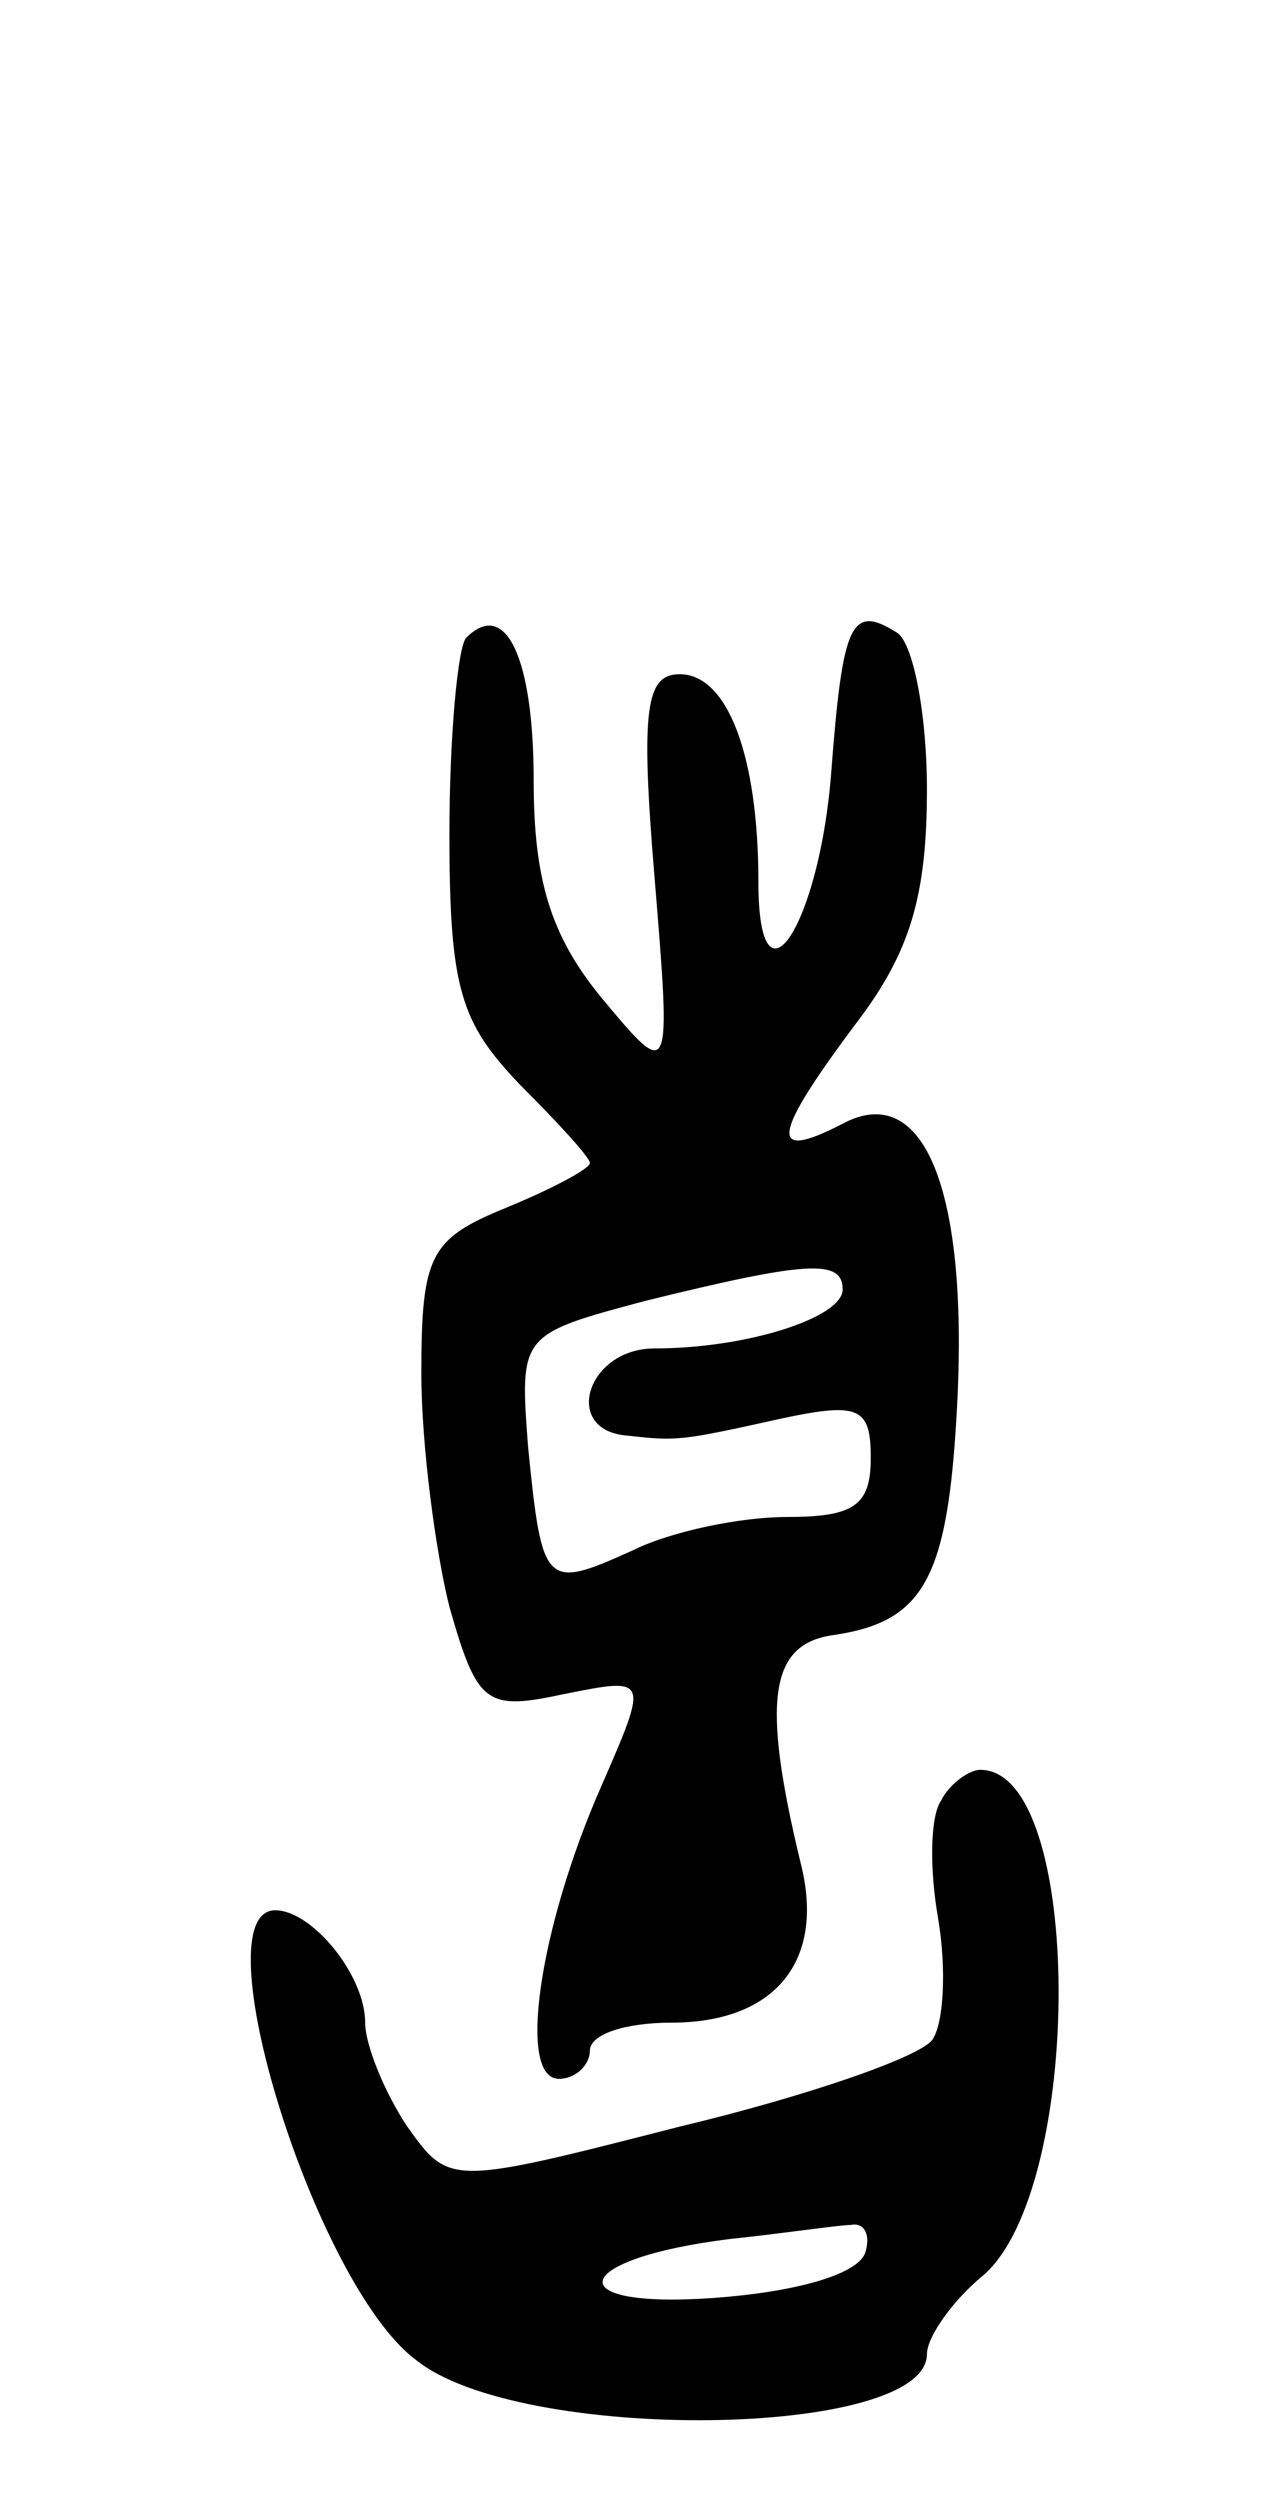 <svg version="1.0" xmlns="http://www.w3.org/2000/svg"
 width="45pt" height="89pt" viewBox="0 0 45 89"
 preserveAspectRatio="xMidYMid meet">
<g transform="translate(0,89) scale(0.1,-0.1)"
fill="#000000" stroke="none">
<path d="M166 663 c-3 -3 -6 -35 -6 -70 0 -55 4 -67 25 -89 14 -14 25 -26 25
-28 0 -2 -13 -9 -30 -16 -27 -11 -30 -17 -30 -59 0 -25 5 -63 10 -83 10 -35
13 -37 41 -31 30 6 30 6 13 -33 -22 -50 -30 -104 -15 -104 6 0 11 5 11 10 0 6
13 10 29 10 37 0 55 22 46 57 -14 58 -11 78 12 81 33 5 41 21 44 87 3 74 -13
110 -41 95 -27 -14 -25 -4 5 36 19 25 25 45 25 83 0 27 -5 53 -11 56 -16 10
-19 3 -23 -49 -4 -55 -26 -89 -26 -40 0 45 -11 74 -28 74 -12 0 -14 -12 -9
-72 6 -73 6 -73 -19 -43 -18 22 -24 42 -24 77 0 44 -10 65 -24 51z m134 -232
c0 -10 -34 -21 -67 -21 -24 0 -33 -29 -10 -31 18 -2 19 -2 55 6 28 6 32 4 32
-14 0 -17 -6 -21 -30 -21 -16 0 -41 -5 -55 -12 -31 -14 -32 -13 -37 37 -3 40
-3 40 42 52 57 14 70 15 70 4z"/>
<path d="M335 249 c-4 -6 -4 -25 -1 -42 3 -18 2 -37 -2 -43 -4 -6 -44 -20 -90
-31 -82 -21 -82 -21 -97 0 -8 12 -15 29 -15 37 0 17 -19 40 -32 40 -27 0 14
-133 50 -160 37 -30 182 -28 182 2 0 6 9 19 20 28 36 31 36 180 -1 180 -4 0
-11 -5 -14 -11z m-27 -161 c-3 -8 -26 -14 -54 -16 -56 -4 -51 14 6 21 19 2 39
5 43 5 5 1 7 -4 5 -10z"/>
</g>
</svg>
